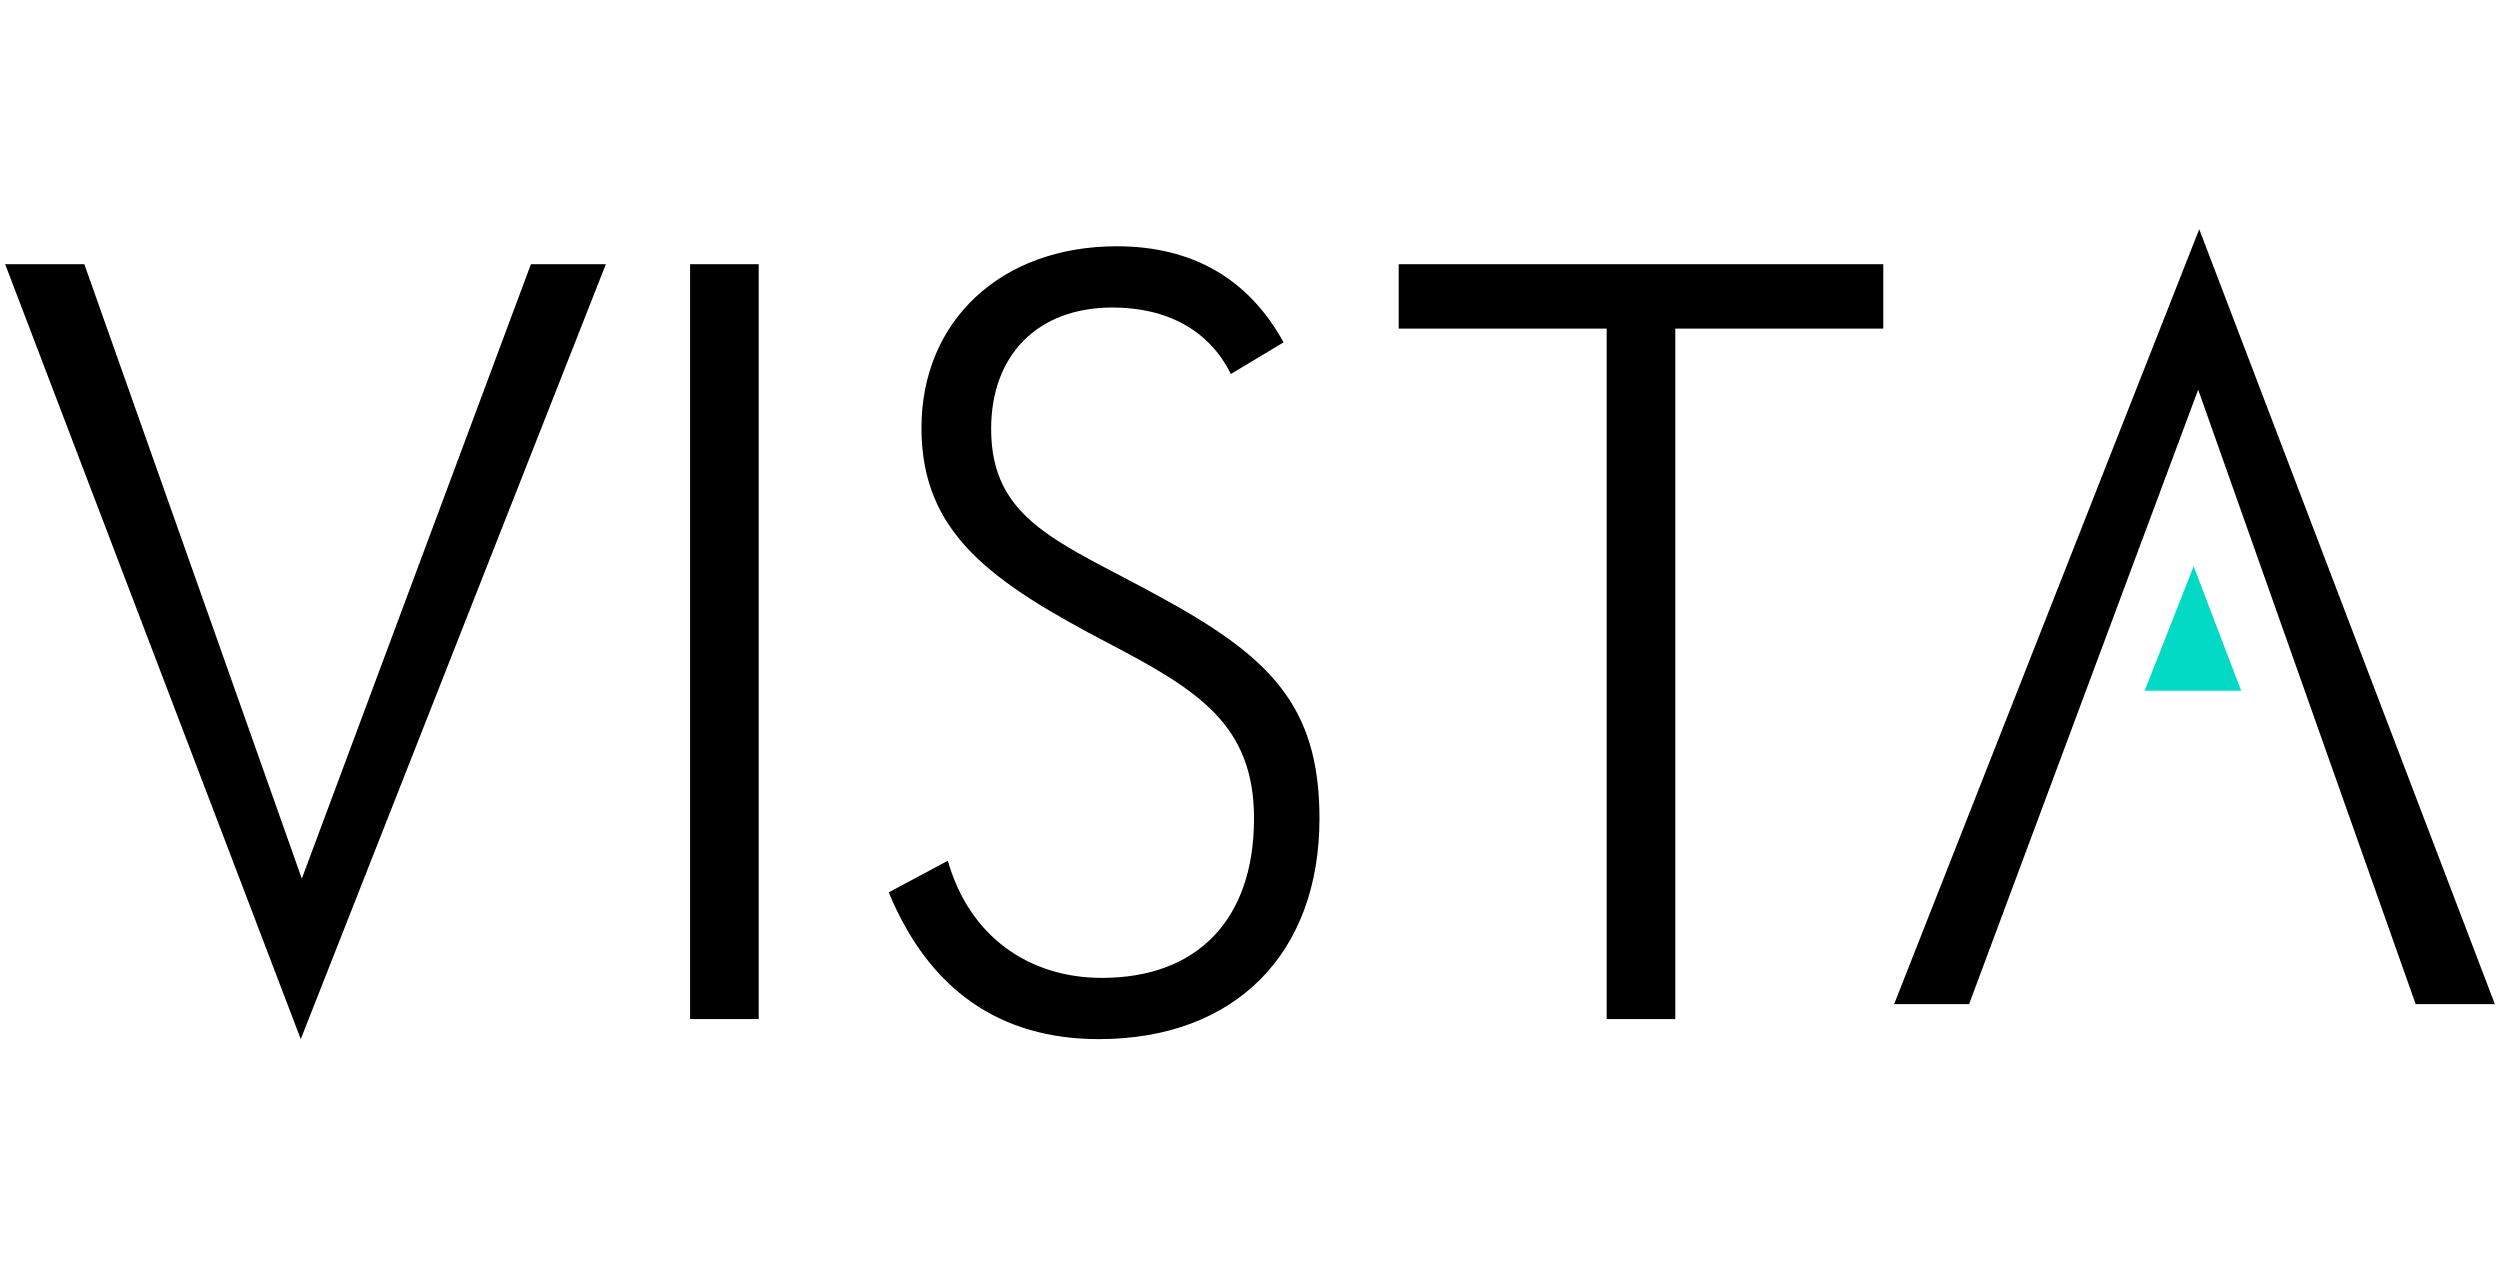 <svg width="341" height="173" viewBox="0 0 341 173" fill="none" xmlns="http://www.w3.org/2000/svg">
<path d="M299.202 80L294 93.212H302.892H304.242L299.202 80Z" fill="#03DAC6"/>
<path d="M302.892 93.212H294L299.202 80L304.242 93.212H302.892ZM302.892 93.212L299.184 82.736" stroke="#03DAC6" stroke-width="2"/>
<path d="M299.976 31.264L258.36 136.96H268.584L299.832 53.152L329.496 136.96H340.296L299.976 31.264Z" fill="black"/>
<path d="M41.024 141.736L82.64 36.04H72.416L41.168 119.848L11.504 36.04H0.704L41.024 141.736ZM94.129 139H103.489V36.04H94.129V139ZM121.224 121.72C126.696 134.968 136.344 141.736 149.88 141.736C168.456 141.736 179.976 130.072 179.976 111.64C179.976 96.088 173.064 89.464 157.944 81.256C144.552 73.912 135.192 71.032 135.192 58.504C135.192 48.424 141.528 41.944 151.752 41.944C159.24 41.944 165 45.112 167.88 51.016L175.08 46.696C170.328 38.056 162.696 33.592 152.328 33.592C136.488 33.592 125.688 43.816 125.688 58.36C125.688 72.76 135.192 79.384 151.464 87.88C163.56 94.216 171.048 98.968 171.048 111.64C171.048 125.464 163.272 133.384 150.312 133.384C140.232 133.384 132.168 127.624 129.288 117.4L121.224 121.72ZM219.151 139H228.511V44.824H256.879V36.04H190.783V44.824H219.151V139Z" fill="black"/>
</svg>
